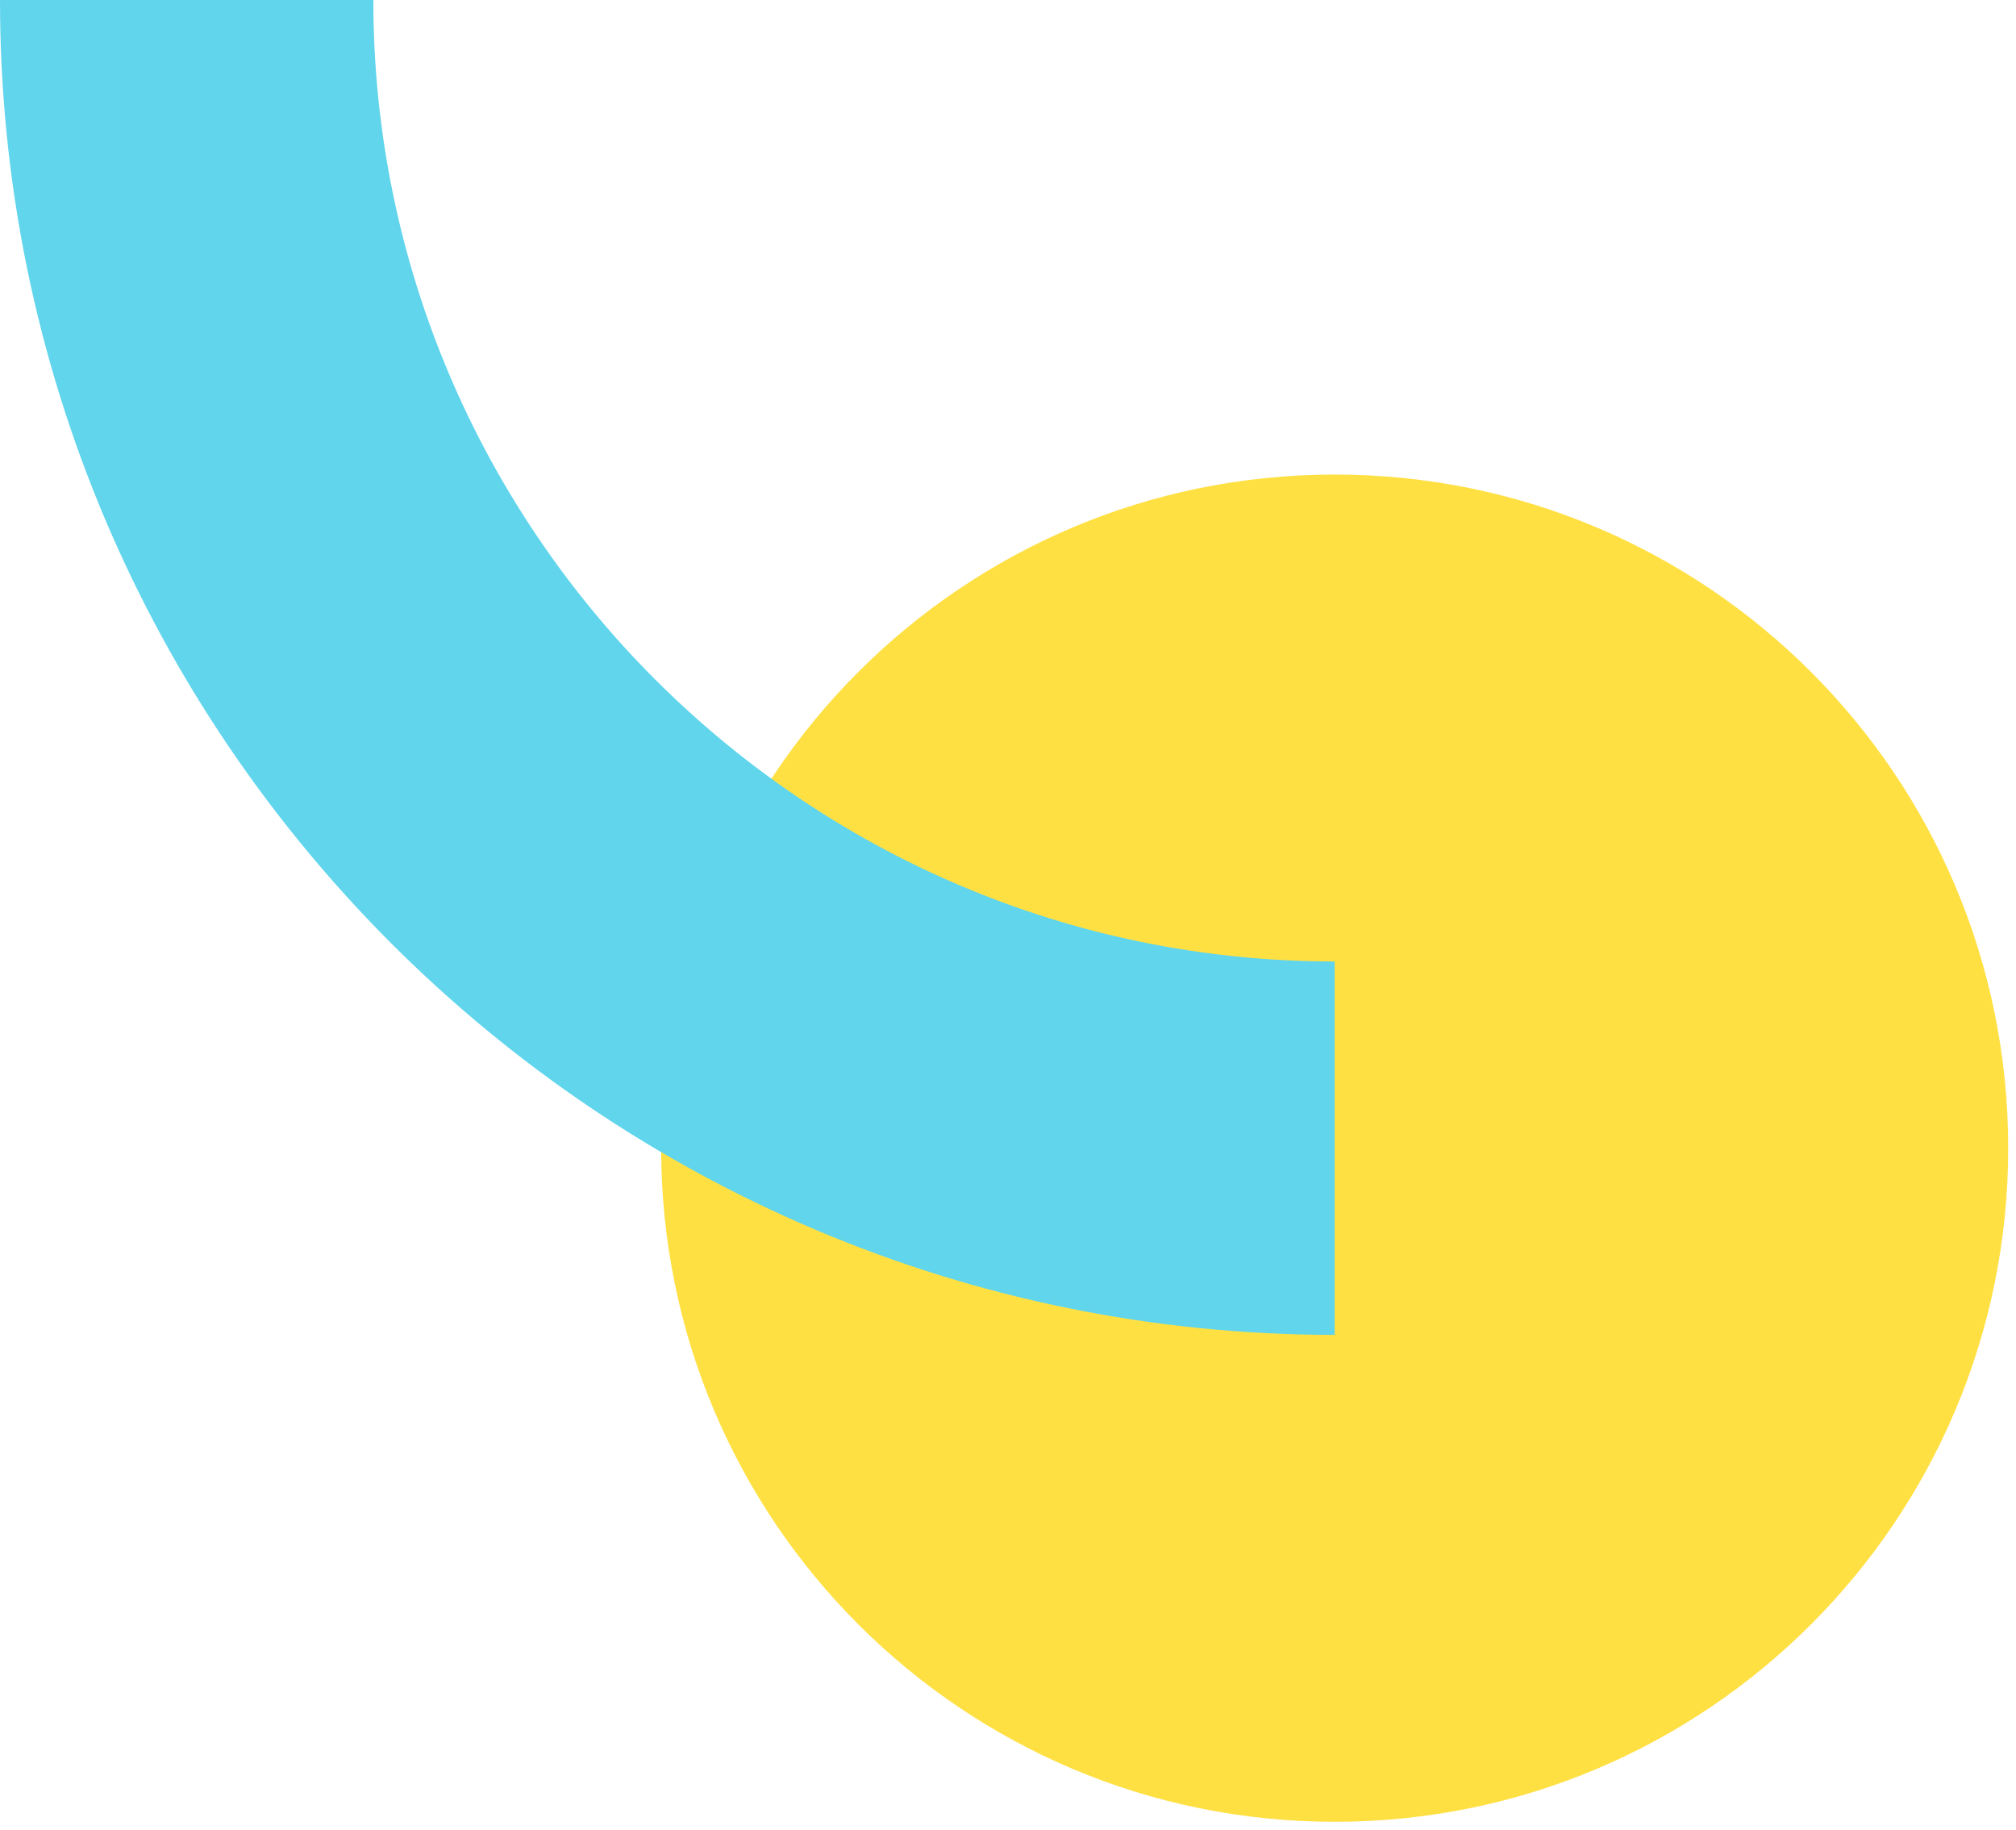 <svg width="108" height="98" viewBox="0 0 108 98" fill="none" xmlns="http://www.w3.org/2000/svg">
<path d="M107.582 61.5C107.582 81.428 91.428 97.581 71.501 97.581C51.573 97.581 35.419 81.428 35.419 61.5C35.419 41.572 51.573 25.419 71.501 25.419C91.428 25.419 107.582 41.573 107.582 61.5Z" fill="#ffe043"/>
<path d="M71.5 71.5C32.075 71.5 0 39.425 0 0H20C20 28.398 43.103 51.5 71.5 51.5V71.5Z" fill="#60d5ec"/>
</svg>

